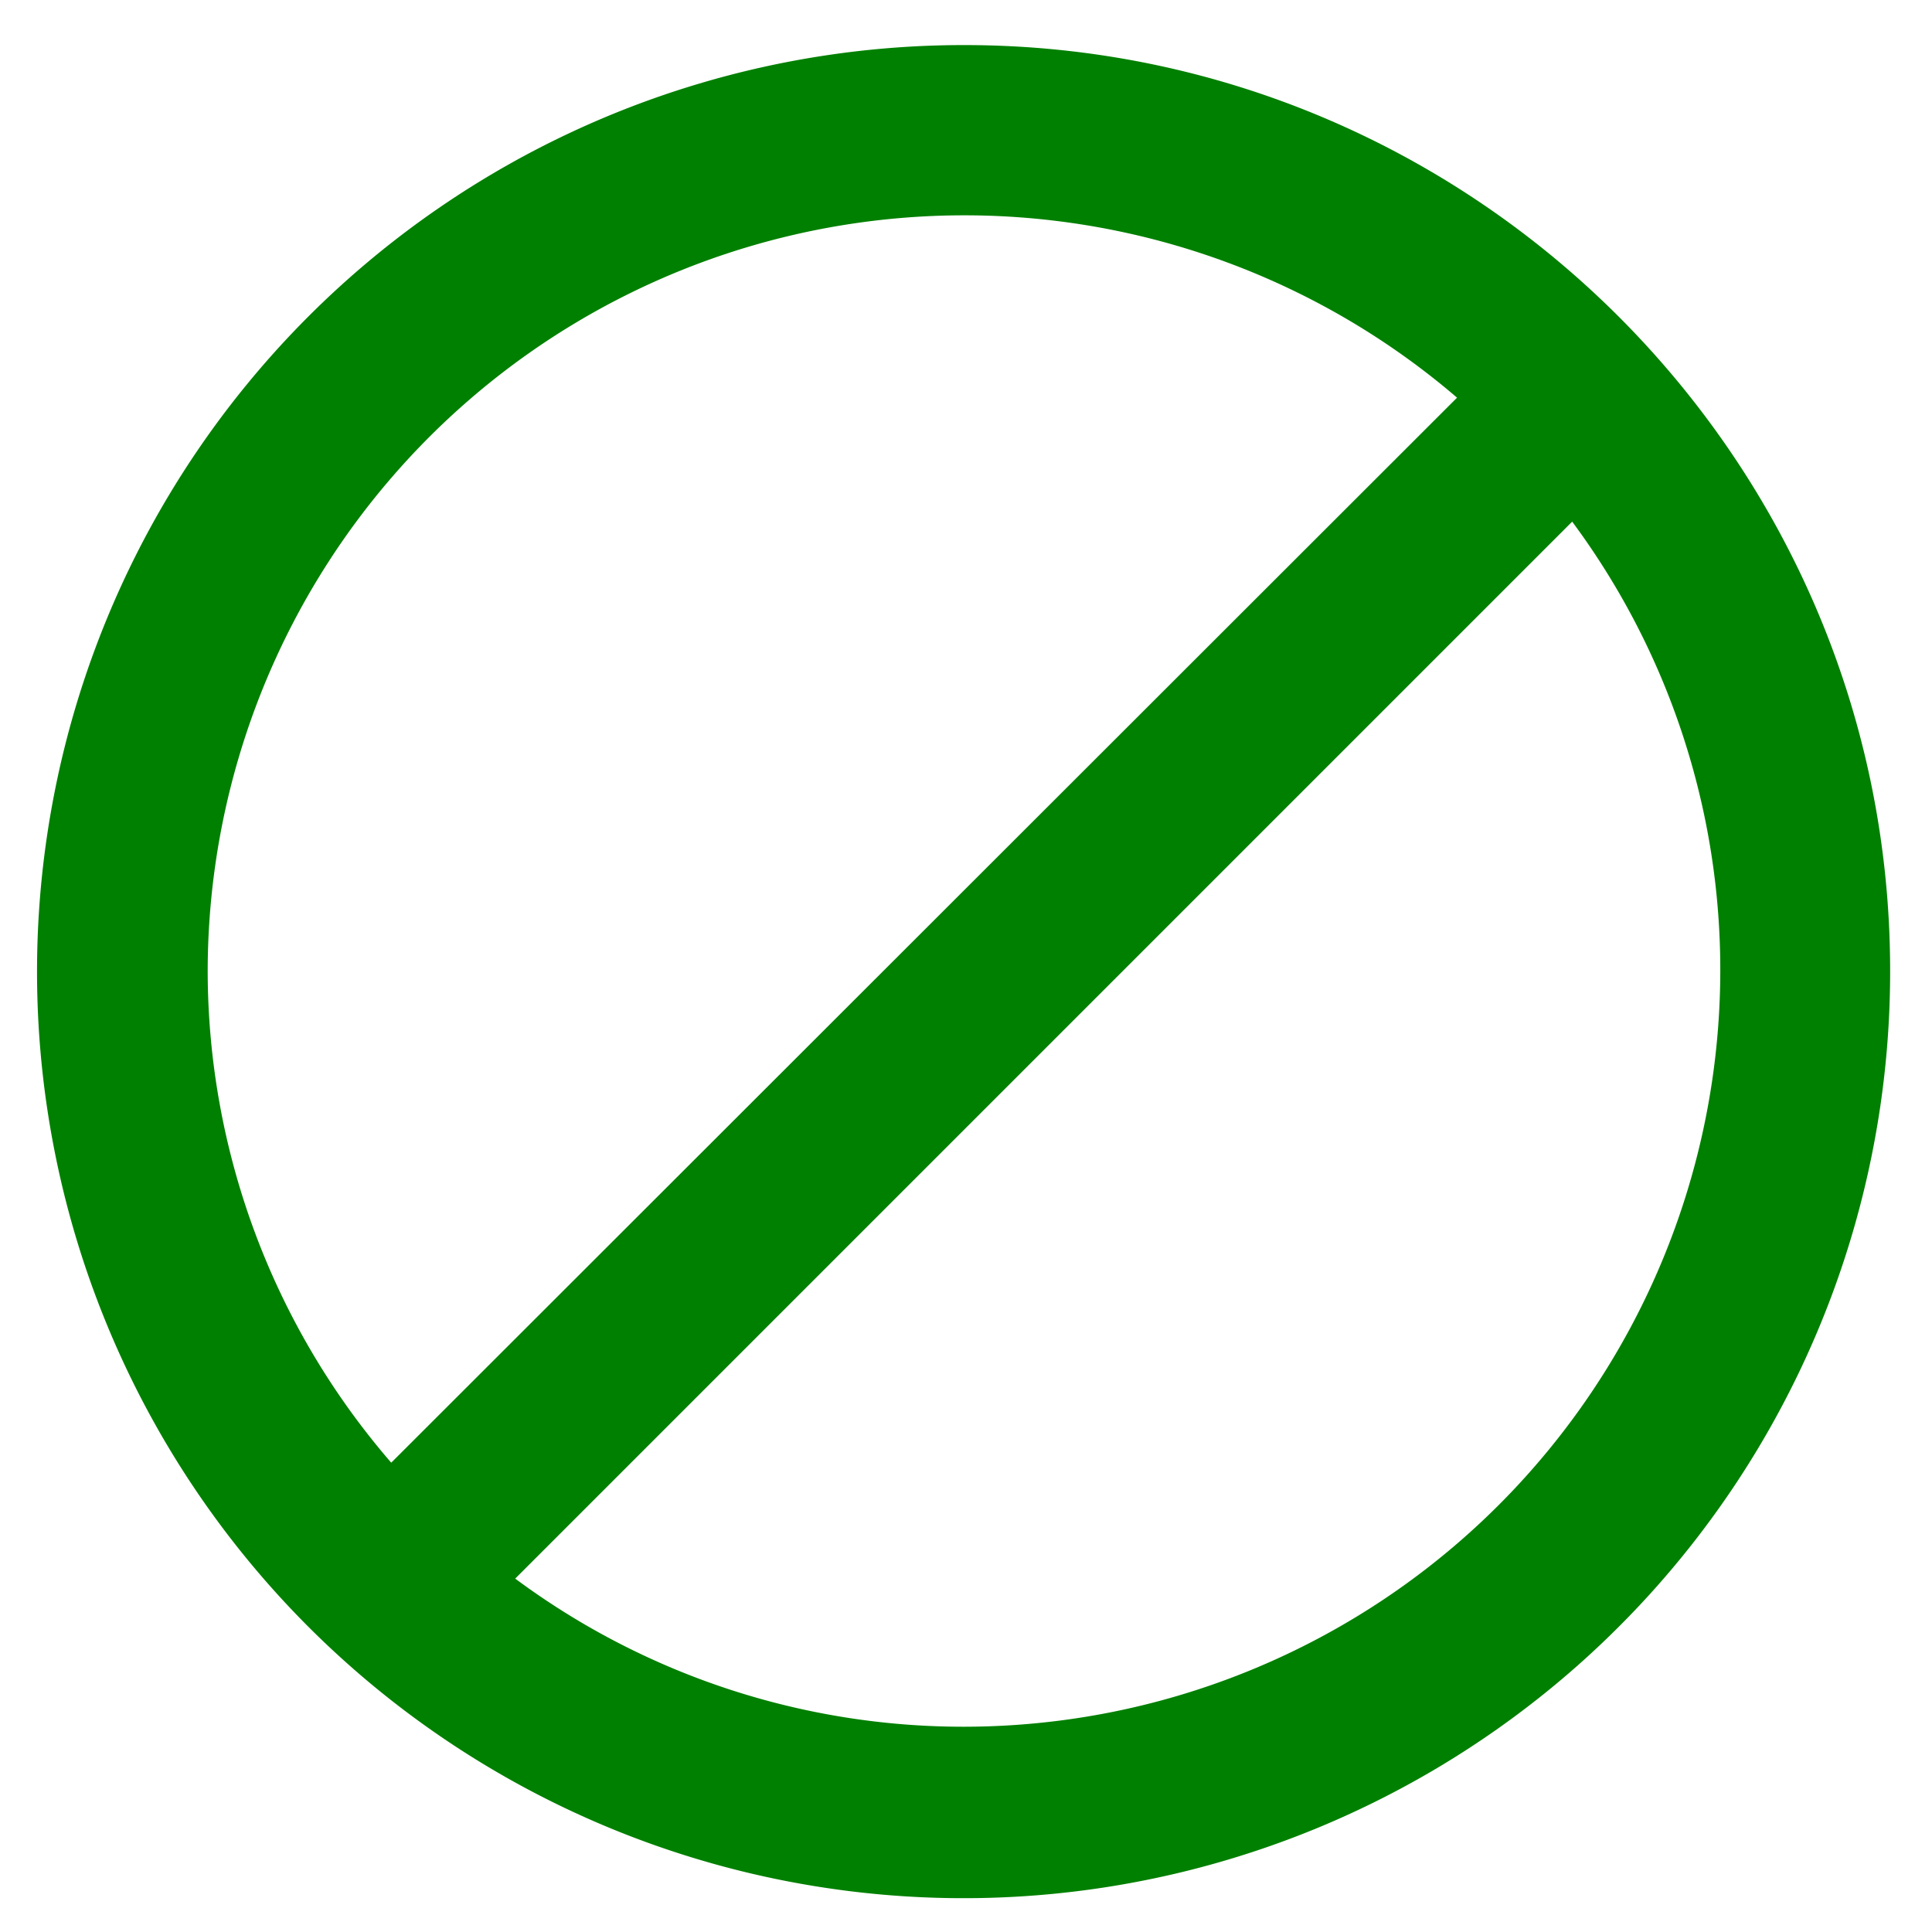 <svg xmlns="http://www.w3.org/2000/svg" version="1" viewBox="0 0 24 24"><path fill="green" d="M11.98.56a11.51 11.51 0 1 0 11.5 11.5c0-6.34-5.16-11.5-11.5-11.5zm-9.4 11.5A9.4 9.4 0 0 1 18.1 4.94L4.86 18.17a9.35 9.35 0 0 1-2.28-6.11zm9.4 9.39a9.34 9.34 0 0 1-5.58-1.84L19.53 6.48a9.34 9.34 0 0 1 1.84 5.58 9.4 9.4 0 0 1-9.4 9.39z"/></svg>